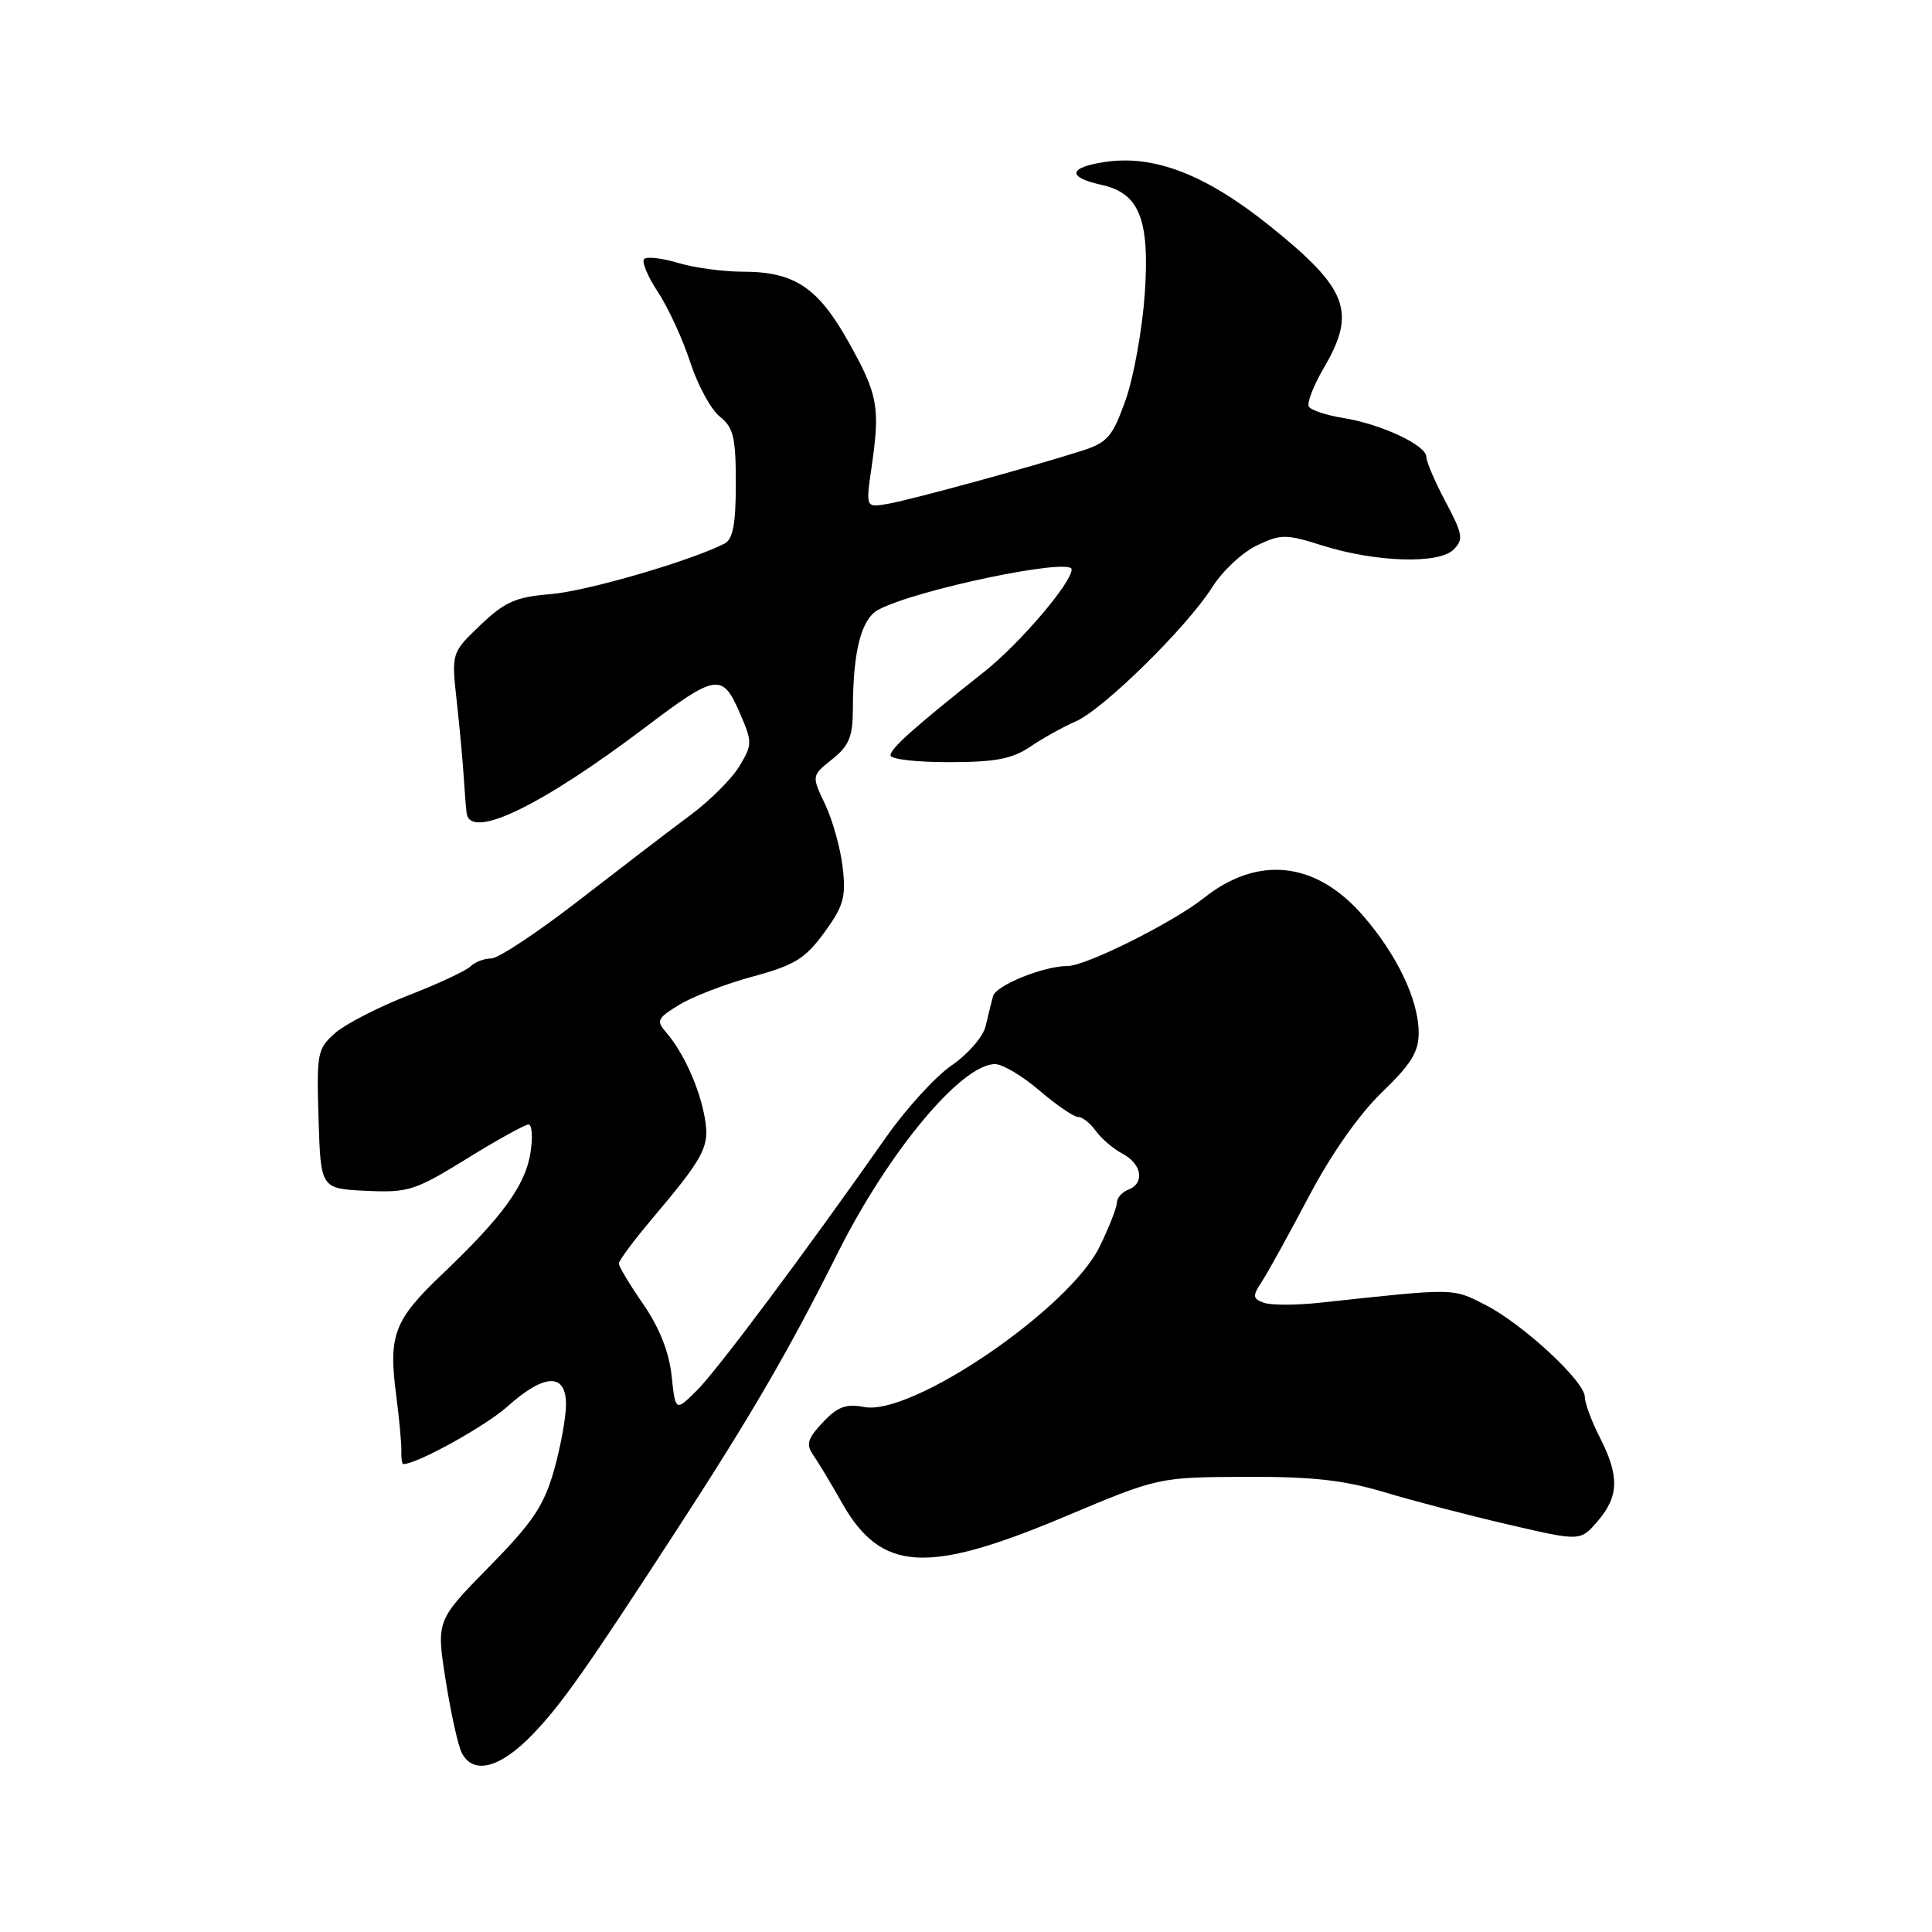 <?xml version="1.0" encoding="UTF-8" standalone="no"?>
<!DOCTYPE svg PUBLIC "-//W3C//DTD SVG 1.1//EN" "http://www.w3.org/Graphics/SVG/1.1/DTD/svg11.dtd" >
<svg xmlns="http://www.w3.org/2000/svg" xmlns:xlink="http://www.w3.org/1999/xlink" version="1.1" viewBox="0 0 256 256">
 <g >
 <path fill="currentColor"
d=" M 70.64 229.75 C 74.45 225.76 77.52 221.41 89.49 203.00 C 99.45 187.69 104.49 179.04 110.98 166.07 C 117.73 152.60 127.39 141.00 131.85 141.00 C 132.84 141.00 135.48 142.57 137.73 144.50 C 139.98 146.42 142.28 148.00 142.85 148.00 C 143.42 148.00 144.47 148.83 145.19 149.84 C 145.91 150.85 147.51 152.22 148.75 152.88 C 151.32 154.24 151.72 156.79 149.50 157.64 C 148.68 157.95 148.00 158.73 147.99 159.36 C 147.99 159.99 146.97 162.59 145.73 165.14 C 141.75 173.38 120.87 187.63 114.54 186.44 C 112.09 185.98 110.98 186.39 109.02 188.48 C 107.00 190.63 106.78 191.39 107.75 192.79 C 108.41 193.73 110.12 196.58 111.56 199.13 C 116.75 208.28 122.78 208.66 141.02 200.99 C 153.50 195.74 153.50 195.74 165.00 195.69 C 173.90 195.65 178.08 196.12 183.50 197.74 C 187.35 198.90 194.75 200.83 199.95 202.03 C 209.41 204.23 209.41 204.23 211.70 201.56 C 214.52 198.28 214.60 195.59 212.00 190.50 C 210.90 188.34 210.00 185.92 210.00 185.12 C 210.00 183.04 201.80 175.45 196.81 172.90 C 192.41 170.66 193.01 170.66 174.79 172.63 C 171.64 172.96 168.33 172.96 167.43 172.61 C 165.96 172.05 165.94 171.74 167.25 169.74 C 168.05 168.51 170.84 163.45 173.45 158.50 C 176.37 152.96 180.07 147.68 183.09 144.76 C 187.02 140.97 188.00 139.38 187.98 136.76 C 187.95 132.46 185.09 126.48 180.60 121.32 C 174.35 114.13 166.68 113.29 159.49 119.01 C 155.42 122.24 143.89 128.00 141.48 128.00 C 138.30 128.00 131.96 130.56 131.58 132.00 C 131.36 132.82 130.92 134.62 130.59 136.00 C 130.26 137.38 128.24 139.70 126.11 141.16 C 123.98 142.62 120.07 146.89 117.43 150.66 C 106.62 166.06 94.96 181.67 92.31 184.27 C 89.50 187.05 89.50 187.05 88.99 182.27 C 88.65 179.13 87.36 175.90 85.24 172.82 C 83.46 170.25 82.00 167.82 82.00 167.43 C 82.00 167.04 83.94 164.42 86.31 161.61 C 93.42 153.19 94.07 151.93 93.37 148.02 C 92.66 144.08 90.51 139.36 88.27 136.80 C 86.92 135.26 87.09 134.91 90.04 133.12 C 91.83 132.03 96.21 130.35 99.77 129.39 C 105.29 127.89 106.69 127.03 109.22 123.57 C 111.78 120.06 112.12 118.87 111.66 114.93 C 111.37 112.41 110.32 108.65 109.33 106.57 C 107.53 102.79 107.53 102.79 110.26 100.61 C 112.51 98.82 113.00 97.62 113.01 93.96 C 113.03 86.25 114.12 82.01 116.39 80.79 C 121.36 78.13 142.00 73.83 142.00 75.45 C 142.00 77.22 135.12 85.28 130.43 89.00 C 120.99 96.50 118.00 99.16 118.00 100.10 C 118.00 100.60 121.49 101.00 125.75 100.99 C 131.89 100.99 134.12 100.56 136.50 98.95 C 138.15 97.83 140.86 96.32 142.52 95.60 C 146.19 94.01 157.28 83.10 160.64 77.79 C 161.97 75.67 164.62 73.19 166.53 72.28 C 169.75 70.75 170.36 70.75 175.25 72.29 C 182.31 74.51 190.66 74.77 192.61 72.82 C 193.95 71.48 193.83 70.79 191.56 66.51 C 190.15 63.87 189.00 61.18 189.00 60.54 C 189.00 58.99 182.98 56.18 177.96 55.38 C 175.76 55.03 173.72 54.35 173.43 53.88 C 173.14 53.41 174.05 51.07 175.45 48.68 C 179.76 41.32 178.59 38.25 168.37 30.03 C 159.83 23.15 152.97 20.48 146.41 21.46 C 141.56 22.19 141.35 23.48 145.94 24.49 C 150.98 25.59 152.36 29.07 151.69 38.92 C 151.36 43.64 150.22 49.98 149.15 53.00 C 147.41 57.88 146.76 58.64 143.35 59.73 C 136.74 61.85 120.64 66.25 117.60 66.77 C 114.71 67.27 114.71 67.27 115.49 61.89 C 116.64 53.92 116.34 52.30 112.45 45.34 C 108.39 38.08 105.27 36.00 98.42 36.00 C 95.84 36.00 91.99 35.48 89.86 34.84 C 87.73 34.20 85.70 33.97 85.35 34.32 C 85.00 34.67 85.83 36.66 87.20 38.73 C 88.56 40.80 90.48 44.98 91.46 48.00 C 92.44 51.02 94.20 54.26 95.37 55.19 C 97.19 56.64 97.50 57.93 97.50 64.07 C 97.50 69.45 97.12 71.45 96.00 72.03 C 91.48 74.34 77.76 78.33 73.00 78.72 C 68.34 79.10 66.91 79.73 63.65 82.83 C 59.81 86.50 59.81 86.50 60.53 93.00 C 60.92 96.58 61.34 101.08 61.45 103.00 C 61.57 104.92 61.74 107.06 61.83 107.75 C 62.32 111.35 71.65 106.85 85.59 96.31 C 94.83 89.31 95.72 89.17 97.96 94.32 C 99.71 98.34 99.71 98.62 97.99 101.50 C 97.01 103.15 94.08 106.08 91.49 108.00 C 88.90 109.92 82.28 114.99 76.78 119.25 C 71.29 123.51 66.03 127.00 65.10 127.00 C 64.16 127.00 62.93 127.47 62.36 128.04 C 61.78 128.62 58.08 130.35 54.14 131.88 C 50.19 133.42 45.83 135.66 44.44 136.86 C 42.05 138.95 41.94 139.49 42.21 148.28 C 42.50 157.50 42.50 157.50 48.50 157.79 C 54.10 158.05 54.99 157.77 61.84 153.54 C 65.88 151.04 69.57 149.00 70.03 149.00 C 70.50 149.00 70.61 150.69 70.29 152.75 C 69.62 157.05 66.56 161.26 58.60 168.83 C 52.21 174.91 51.45 176.91 52.49 184.83 C 52.90 187.95 53.21 191.29 53.18 192.25 C 53.15 193.21 53.26 194.00 53.44 194.00 C 55.25 194.00 64.32 188.98 67.25 186.36 C 72.15 181.98 75.00 181.88 75.00 186.10 C 75.00 187.80 74.28 191.74 73.40 194.85 C 72.07 199.52 70.59 201.73 64.80 207.62 C 57.81 214.74 57.81 214.74 59.05 222.62 C 59.73 226.95 60.69 231.29 61.18 232.25 C 62.70 235.24 66.31 234.28 70.64 229.75 Z "/>
</g>
</svg>